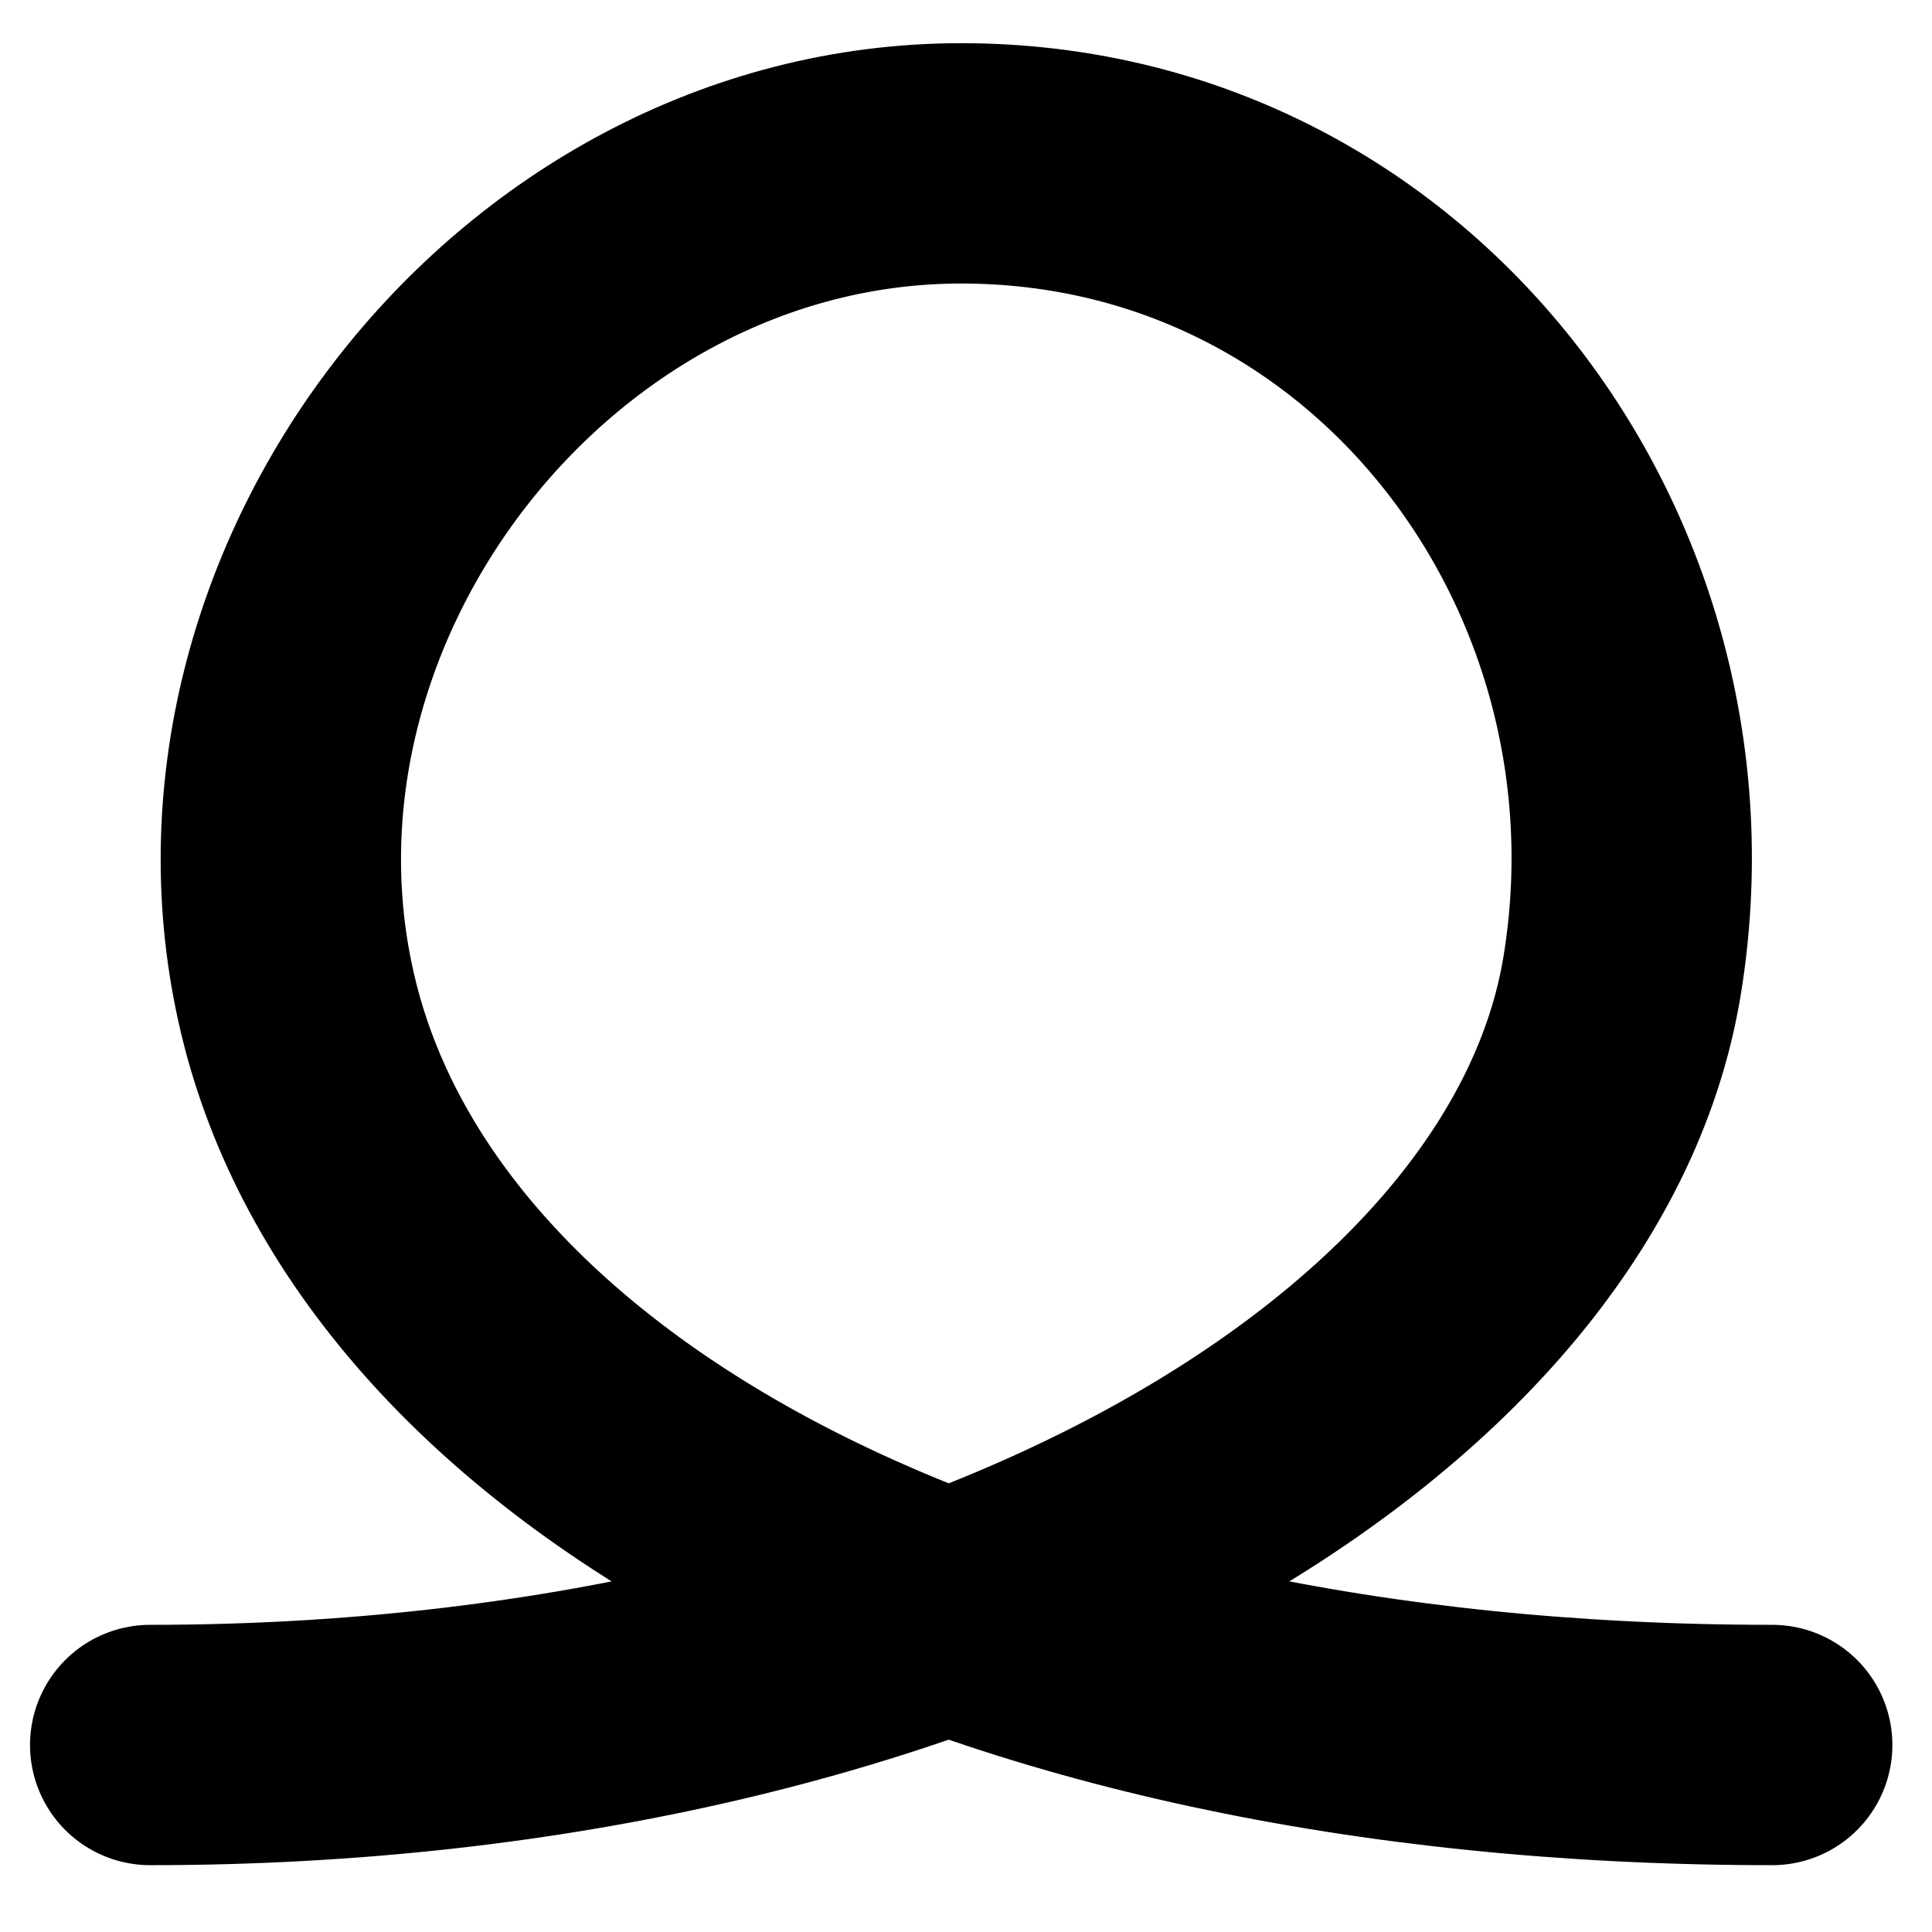 <?xml version="1.0" encoding="UTF-8" standalone="no"?><!DOCTYPE svg PUBLIC "-//W3C//DTD SVG 1.1//EN" "http://www.w3.org/Graphics/SVG/1.1/DTD/svg11.dtd"><svg width="100%" height="100%" viewBox="0 0 134 134" version="1.1" xmlns="http://www.w3.org/2000/svg" xmlns:xlink="http://www.w3.org/1999/xlink" xml:space="preserve" xmlns:serif="http://www.serif.com/" style="fill-rule:evenodd;clip-rule:evenodd;stroke-linejoin:round;stroke-miterlimit:2;"><path d="M10.417,121.03c55.918,0 97.358,-24.641 102.083,-53.316c4.725,-28.676 -15.968,-56.384 -45.833,-56.384c-29.866,-0 -53.144,30.501 -45.834,59.073c7.311,28.571 45.864,50.627 102.084,50.627" style="fill:none;stroke:#000;stroke-width:16.67px;stroke-linecap:round;stroke-miterlimit:1.5;"/></svg>